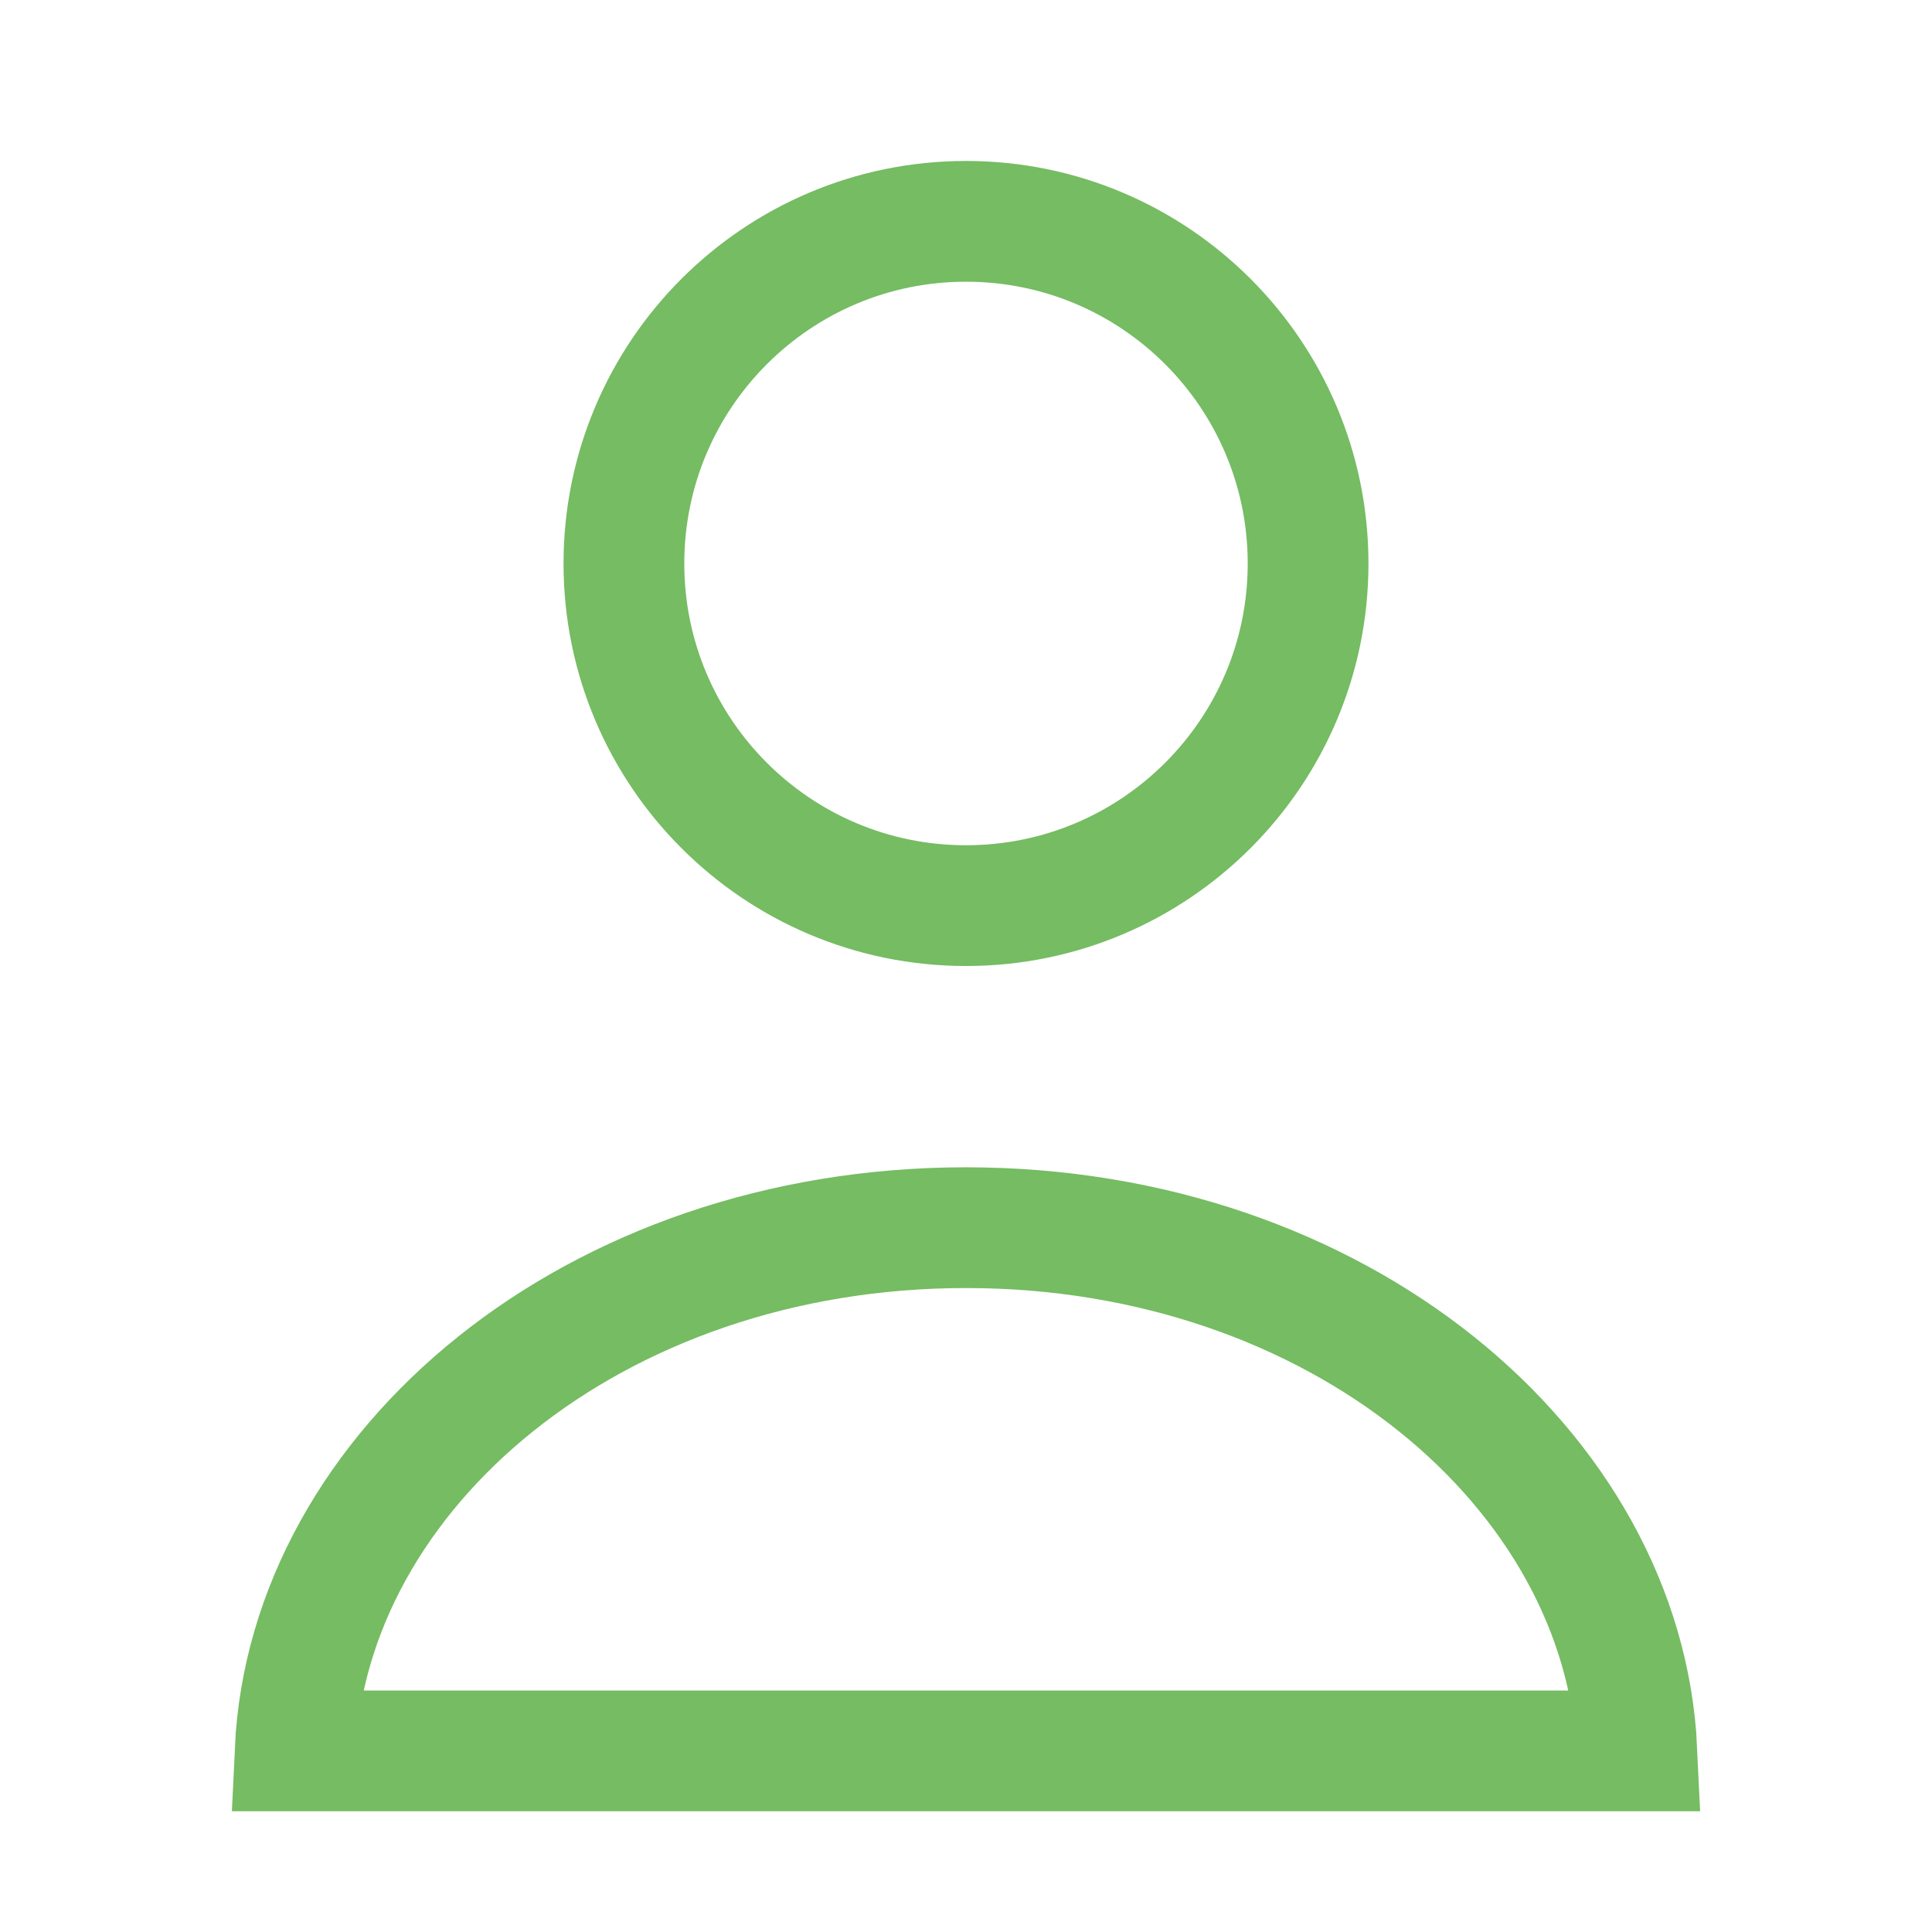 <svg width="16" height="16" viewBox="0 0 16 16" fill="none" xmlns="http://www.w3.org/2000/svg">
<g clip-path="url(#clip0_123_5406)">
<path d="M10.833 4.667C10.833 6.231 9.565 7.5 8 7.5C6.435 7.5 5.167 6.231 5.167 4.667C5.167 3.102 6.435 1.833 8 1.833C9.565 1.833 10.833 3.102 10.833 4.667Z" stroke="#75BC62"/>
<path d="M13.556 14.5H2.444C2.552 12.172 4.915 10.167 8 10.167C11.085 10.167 13.448 12.172 13.556 14.5Z" stroke="#75BC62"/>
</g>
<defs>
<clipPath id="clip0_123_5406">
<rect width="16" height="16" fill="white"/>
</clipPath>
</defs>
</svg>
